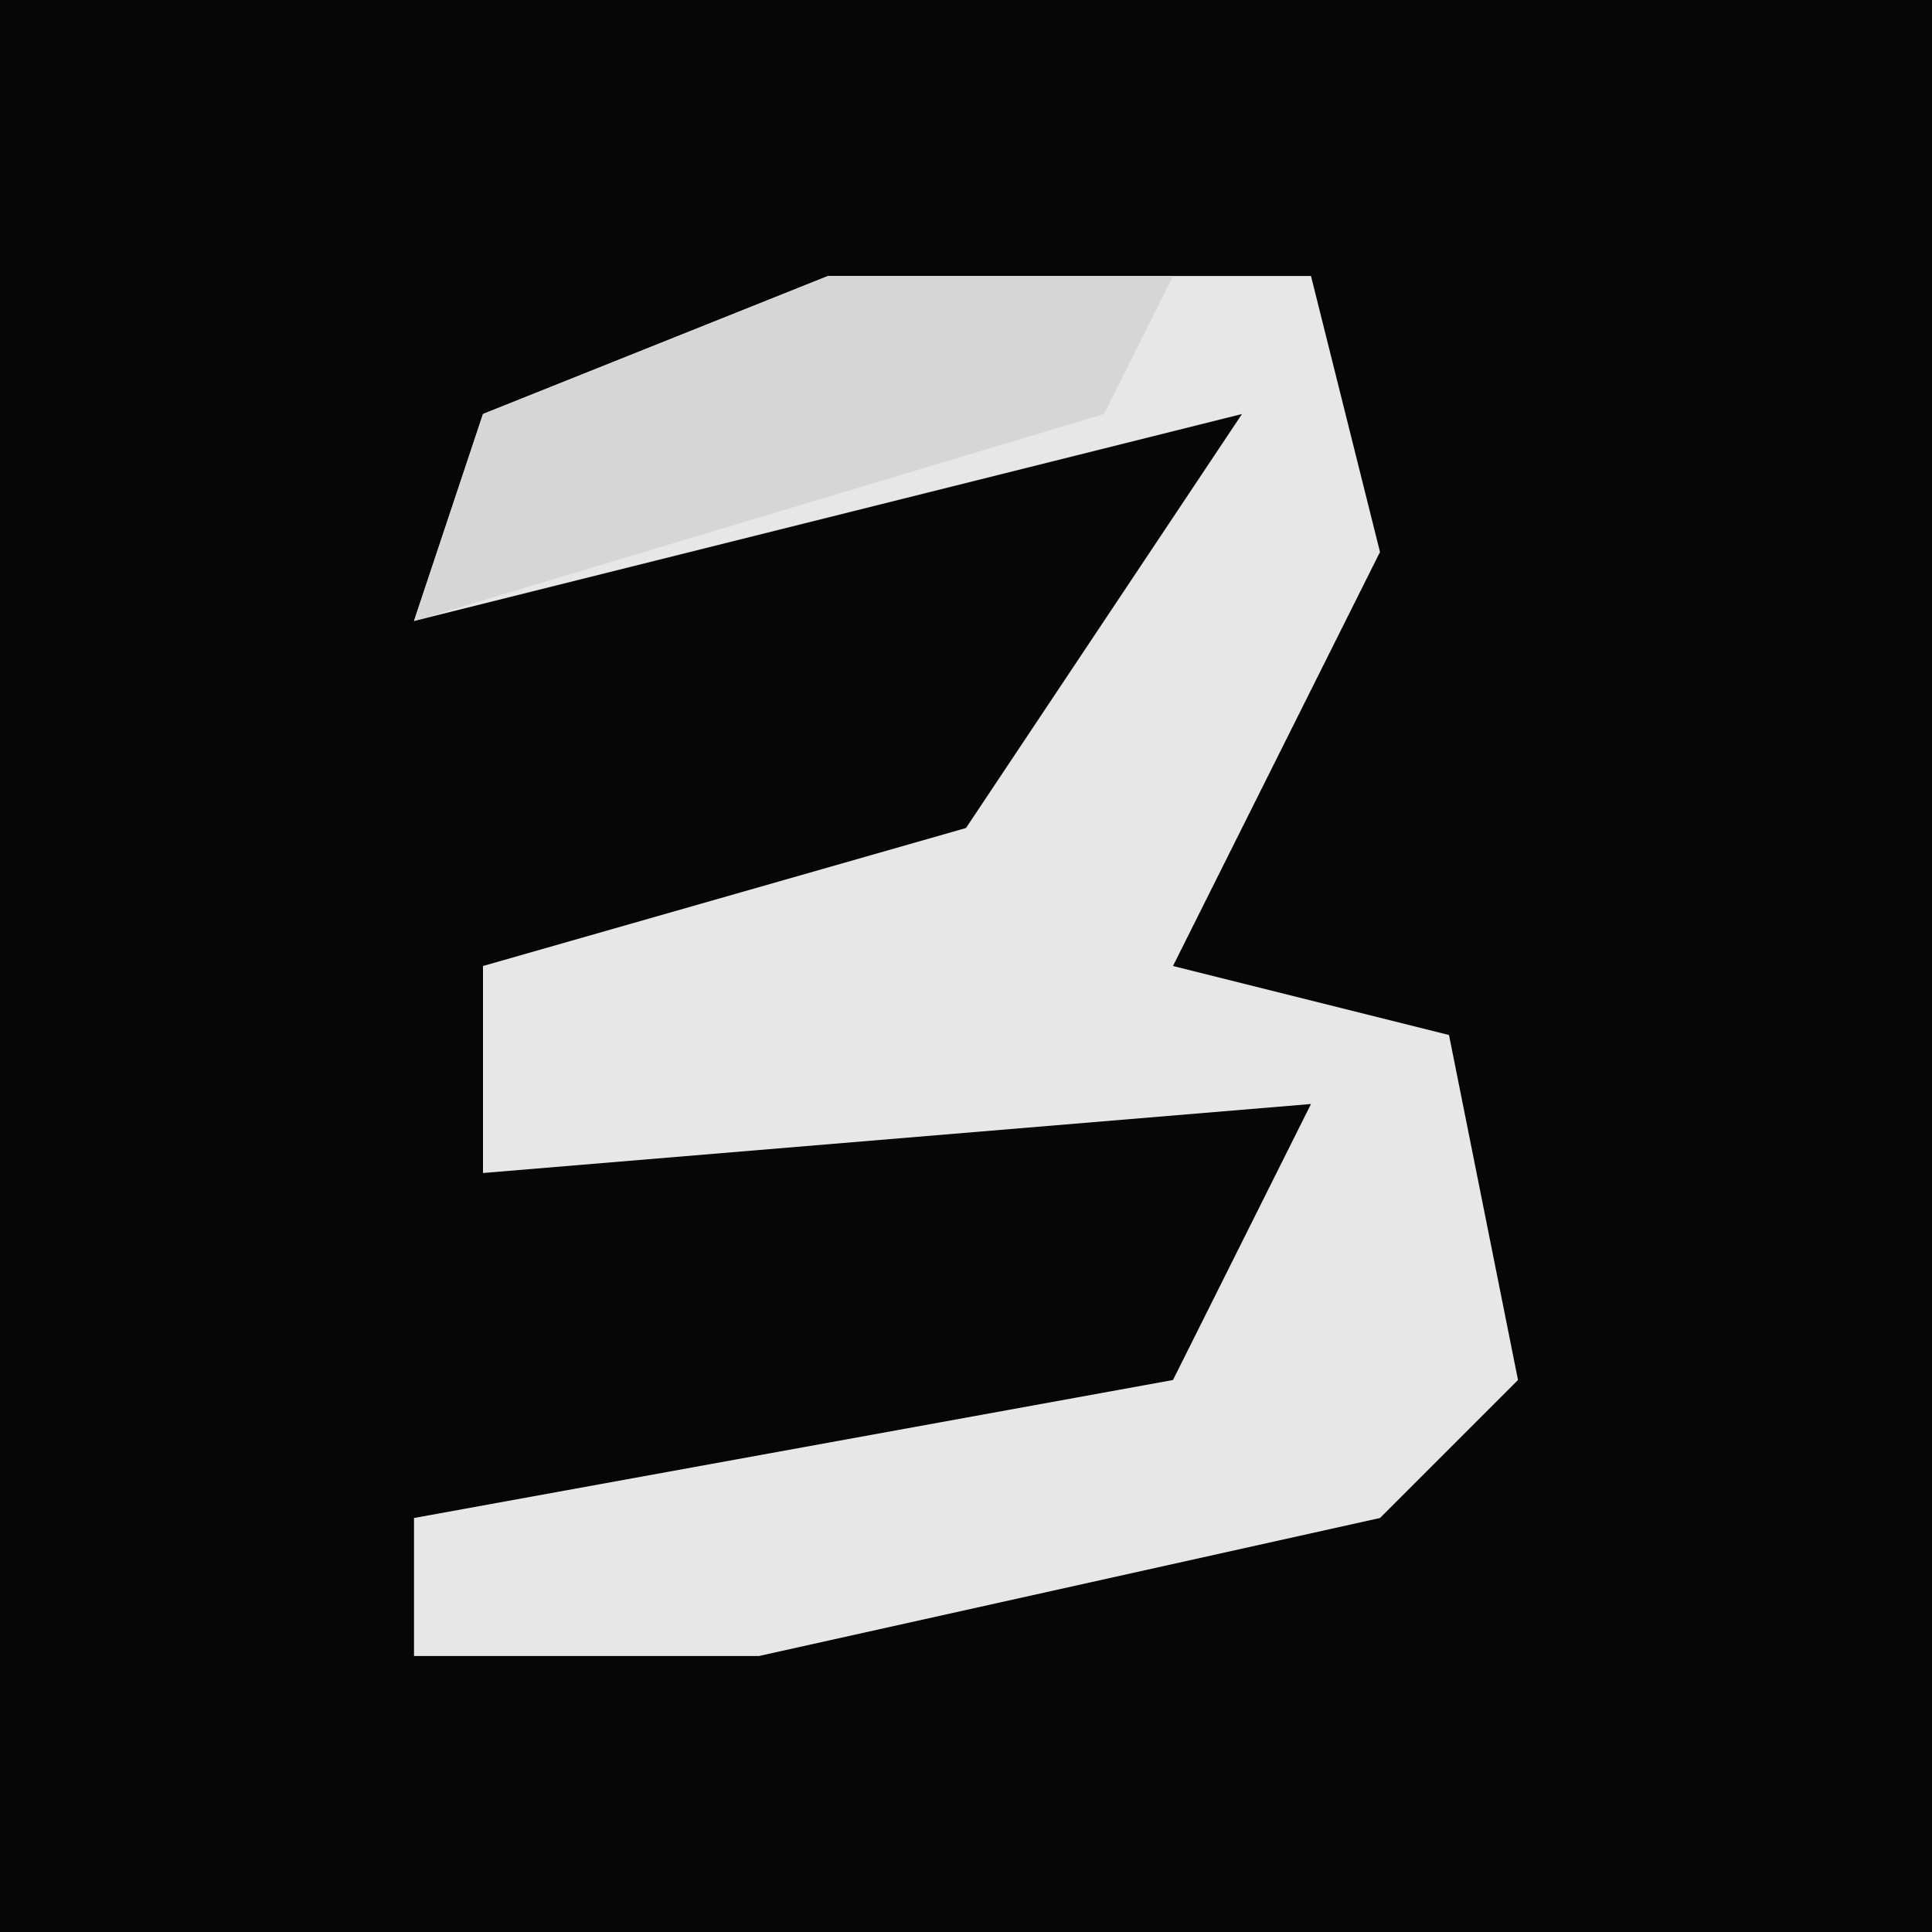 <?xml version="1.0" encoding="UTF-8"?>
<svg version="1.1" xmlns="http://www.w3.org/2000/svg" width="28" height="28">
<path d="M0,0 L28,0 L28,28 L0,28 Z " fill="#060606" transform="translate(0,0)"/>
<path d="M0,0 L7,0 L8,4 L5,10 L9,11 L10,16 L8,18 L-1,20 L-6,20 L-6,18 L5,16 L7,12 L-5,13 L-5,10 L2,8 L6,2 L-6,5 L-5,2 Z " fill="#E7E7E7" transform="translate(12,4)"/>
<path d="M0,0 L5,0 L4,2 L-6,5 L-5,2 Z " fill="#D6D6D6" transform="translate(12,4)"/>
</svg>
